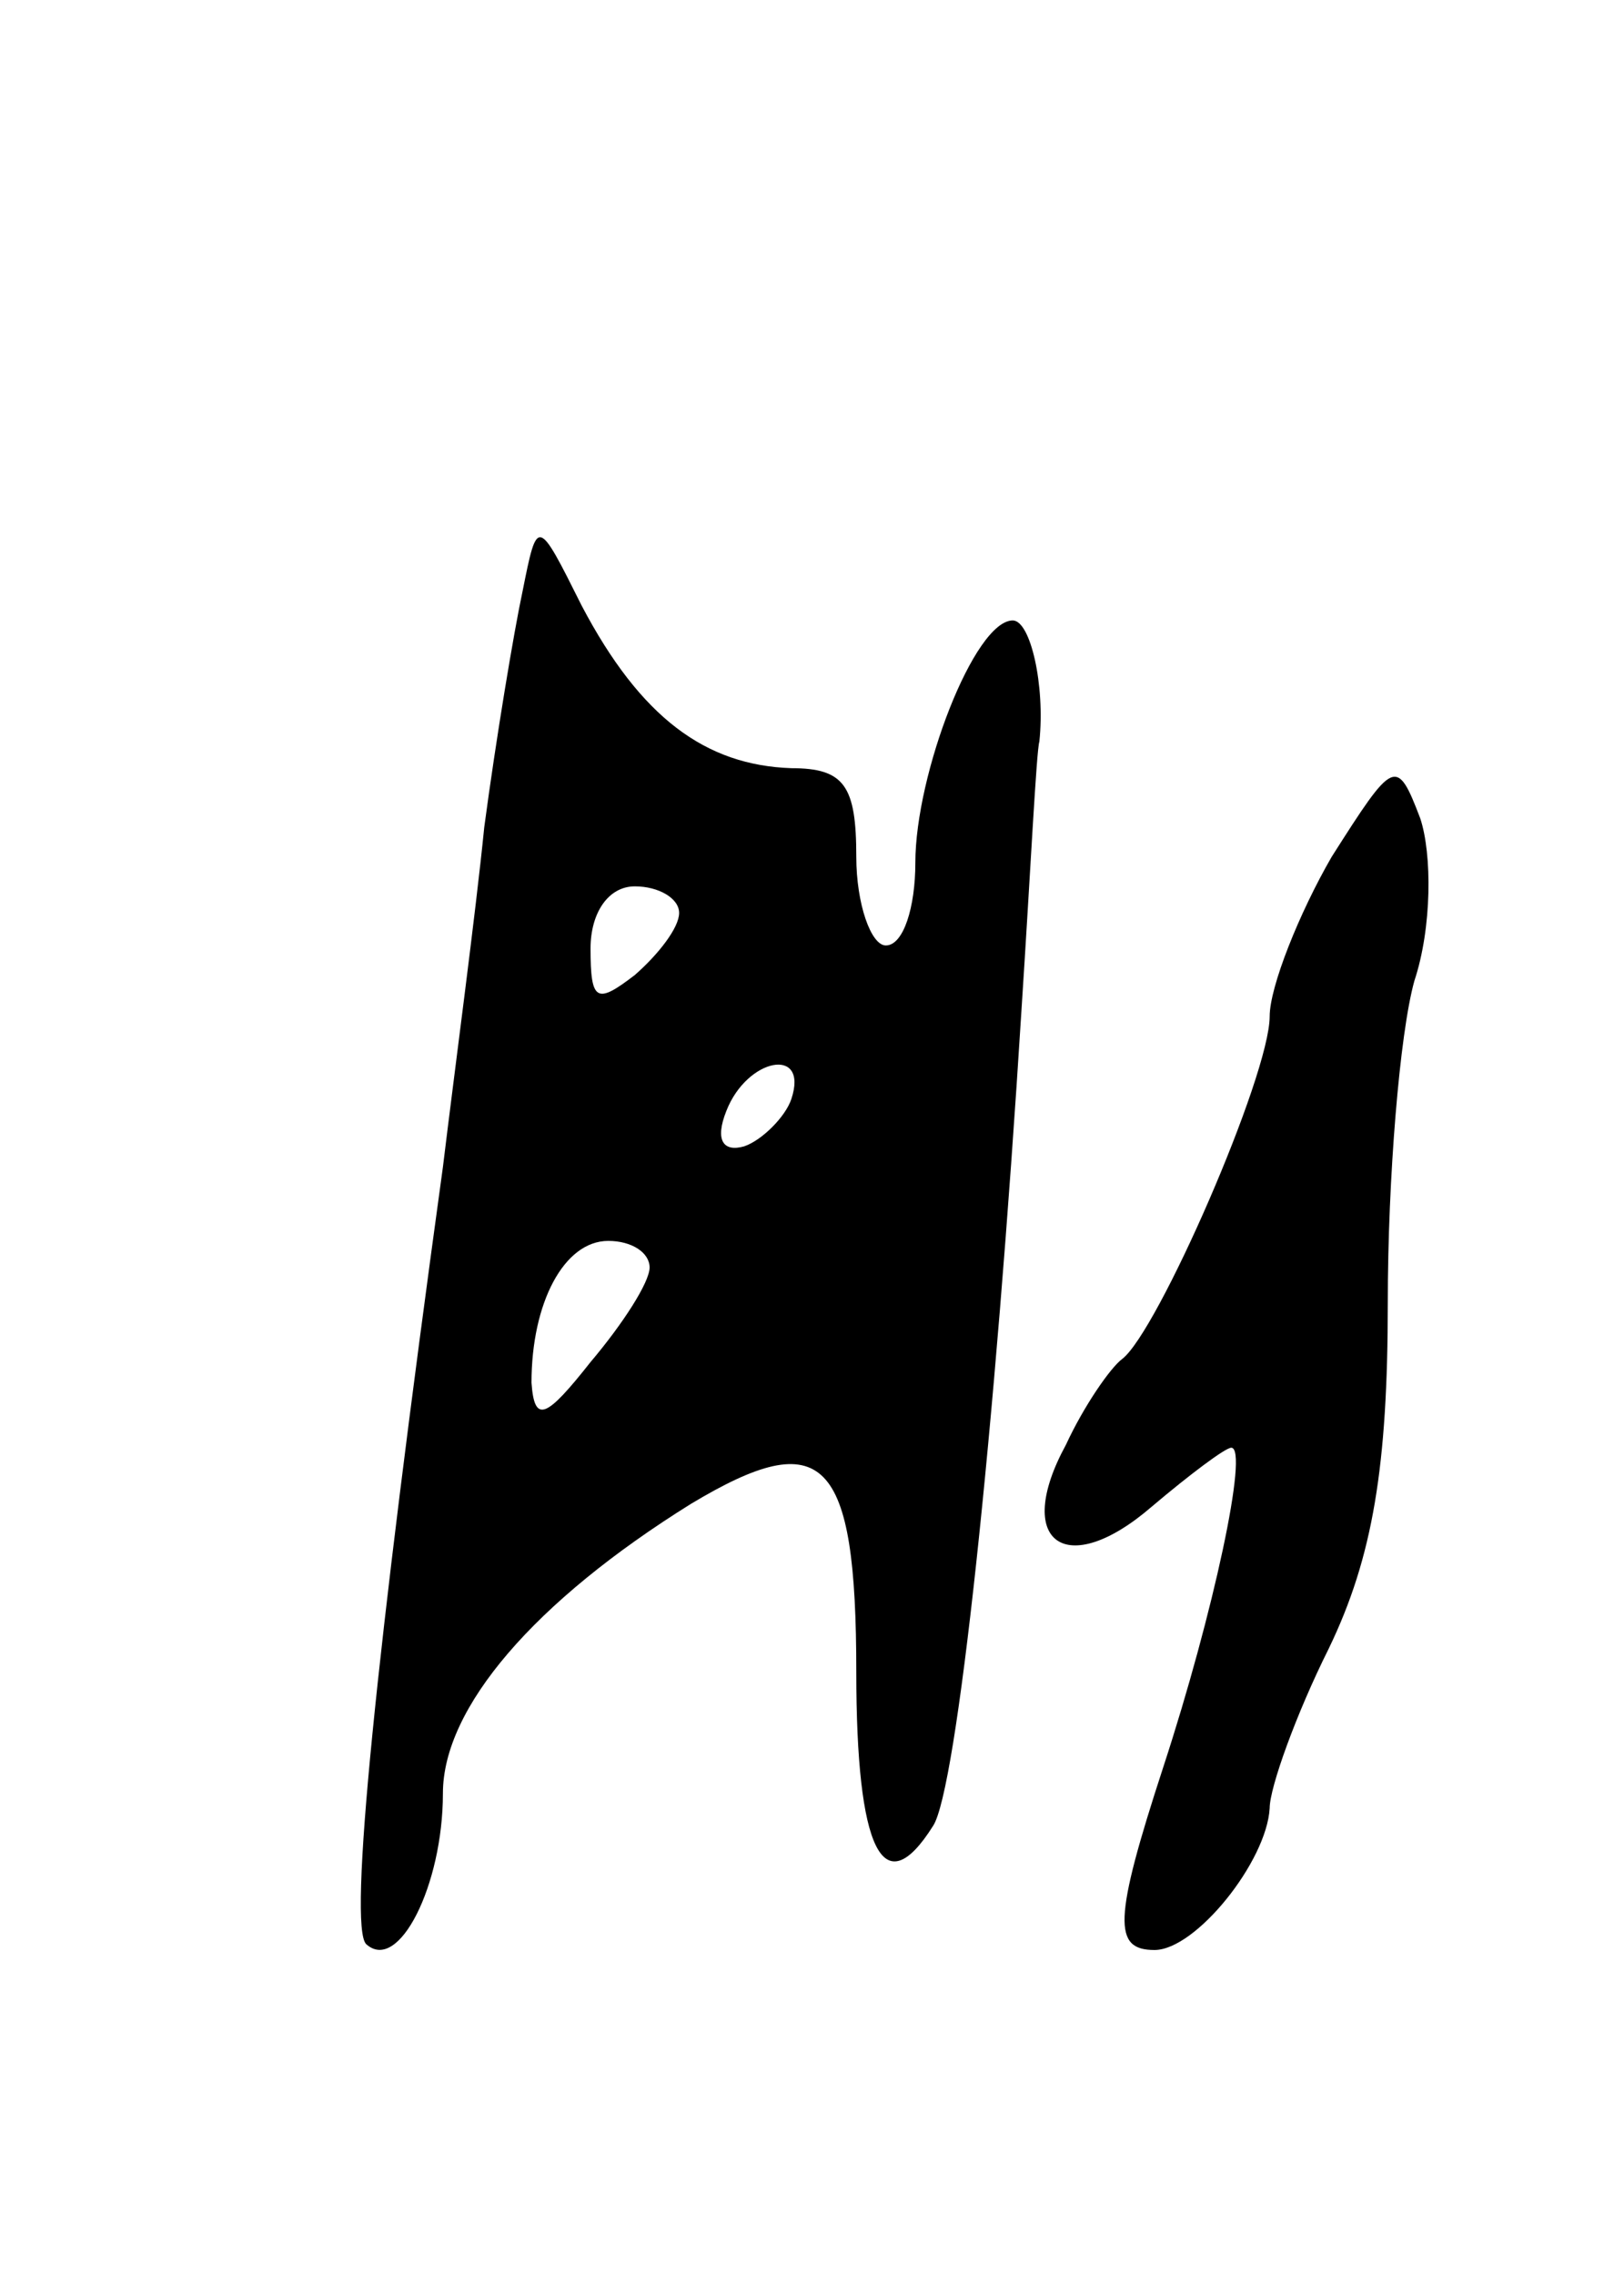 <svg version="1.0" xmlns="http://www.w3.org/2000/svg"
 width="55pt" height="77pt" viewBox="0 0 55 77"
 preserveAspectRatio="xMidYMid meet">
<g transform="translate(0,77) scale(0.1,-0.1)"
fill="#000000" stroke="none">
<path d="M177 570 c-3 -14 -9 -50 -13 -80 -3 -30 -10 -82 -14 -115 -23 -167
-32 -257 -26 -263 11 -10 26 20 26 51 0 29 31 65 84 98 45 27 56 16 56 -57 0
-60 9 -79 26 -52 8 12 21 133 30 277 3 46 5 87 6 90 2 19 -3 41 -9 41 -13 0
-33 -52 -33 -82 0 -15 -4 -28 -10 -28 -5 0 -10 14 -10 30 0 24 -4 30 -22 30
-29 1 -51 17 -71 55 -15 30 -15 30 -20 5z m53 -109 c0 -5 -7 -14 -15 -21 -13
-10 -15 -9 -15 9 0 12 6 21 15 21 8 0 15 -4 15 -9z m38 -63 c-2 -6 -10 -14
-16 -16 -7 -2 -10 2 -6 12 7 18 28 22 22 4z m-48 -57 c0 -5 -9 -19 -20 -32
-15 -19 -19 -21 -20 -7 0 27 11 48 26 48 8 0 14 -4 14 -9z"/>
<path d="M451 480 c-11 -19 -21 -44 -21 -54 0 -20 -38 -107 -50 -116 -4 -3
-13 -16 -19 -29 -18 -33 0 -46 29 -21 13 11 25 20 27 20 6 0 -6 -56 -23 -108
-17 -52 -17 -62 -3 -62 14 0 38 30 39 48 0 7 9 32 20 54 15 31 20 62 20 117 0
42 4 91 9 109 6 18 6 43 2 55 -8 21 -9 20 -30 -13z"/>
</g>
</svg>
